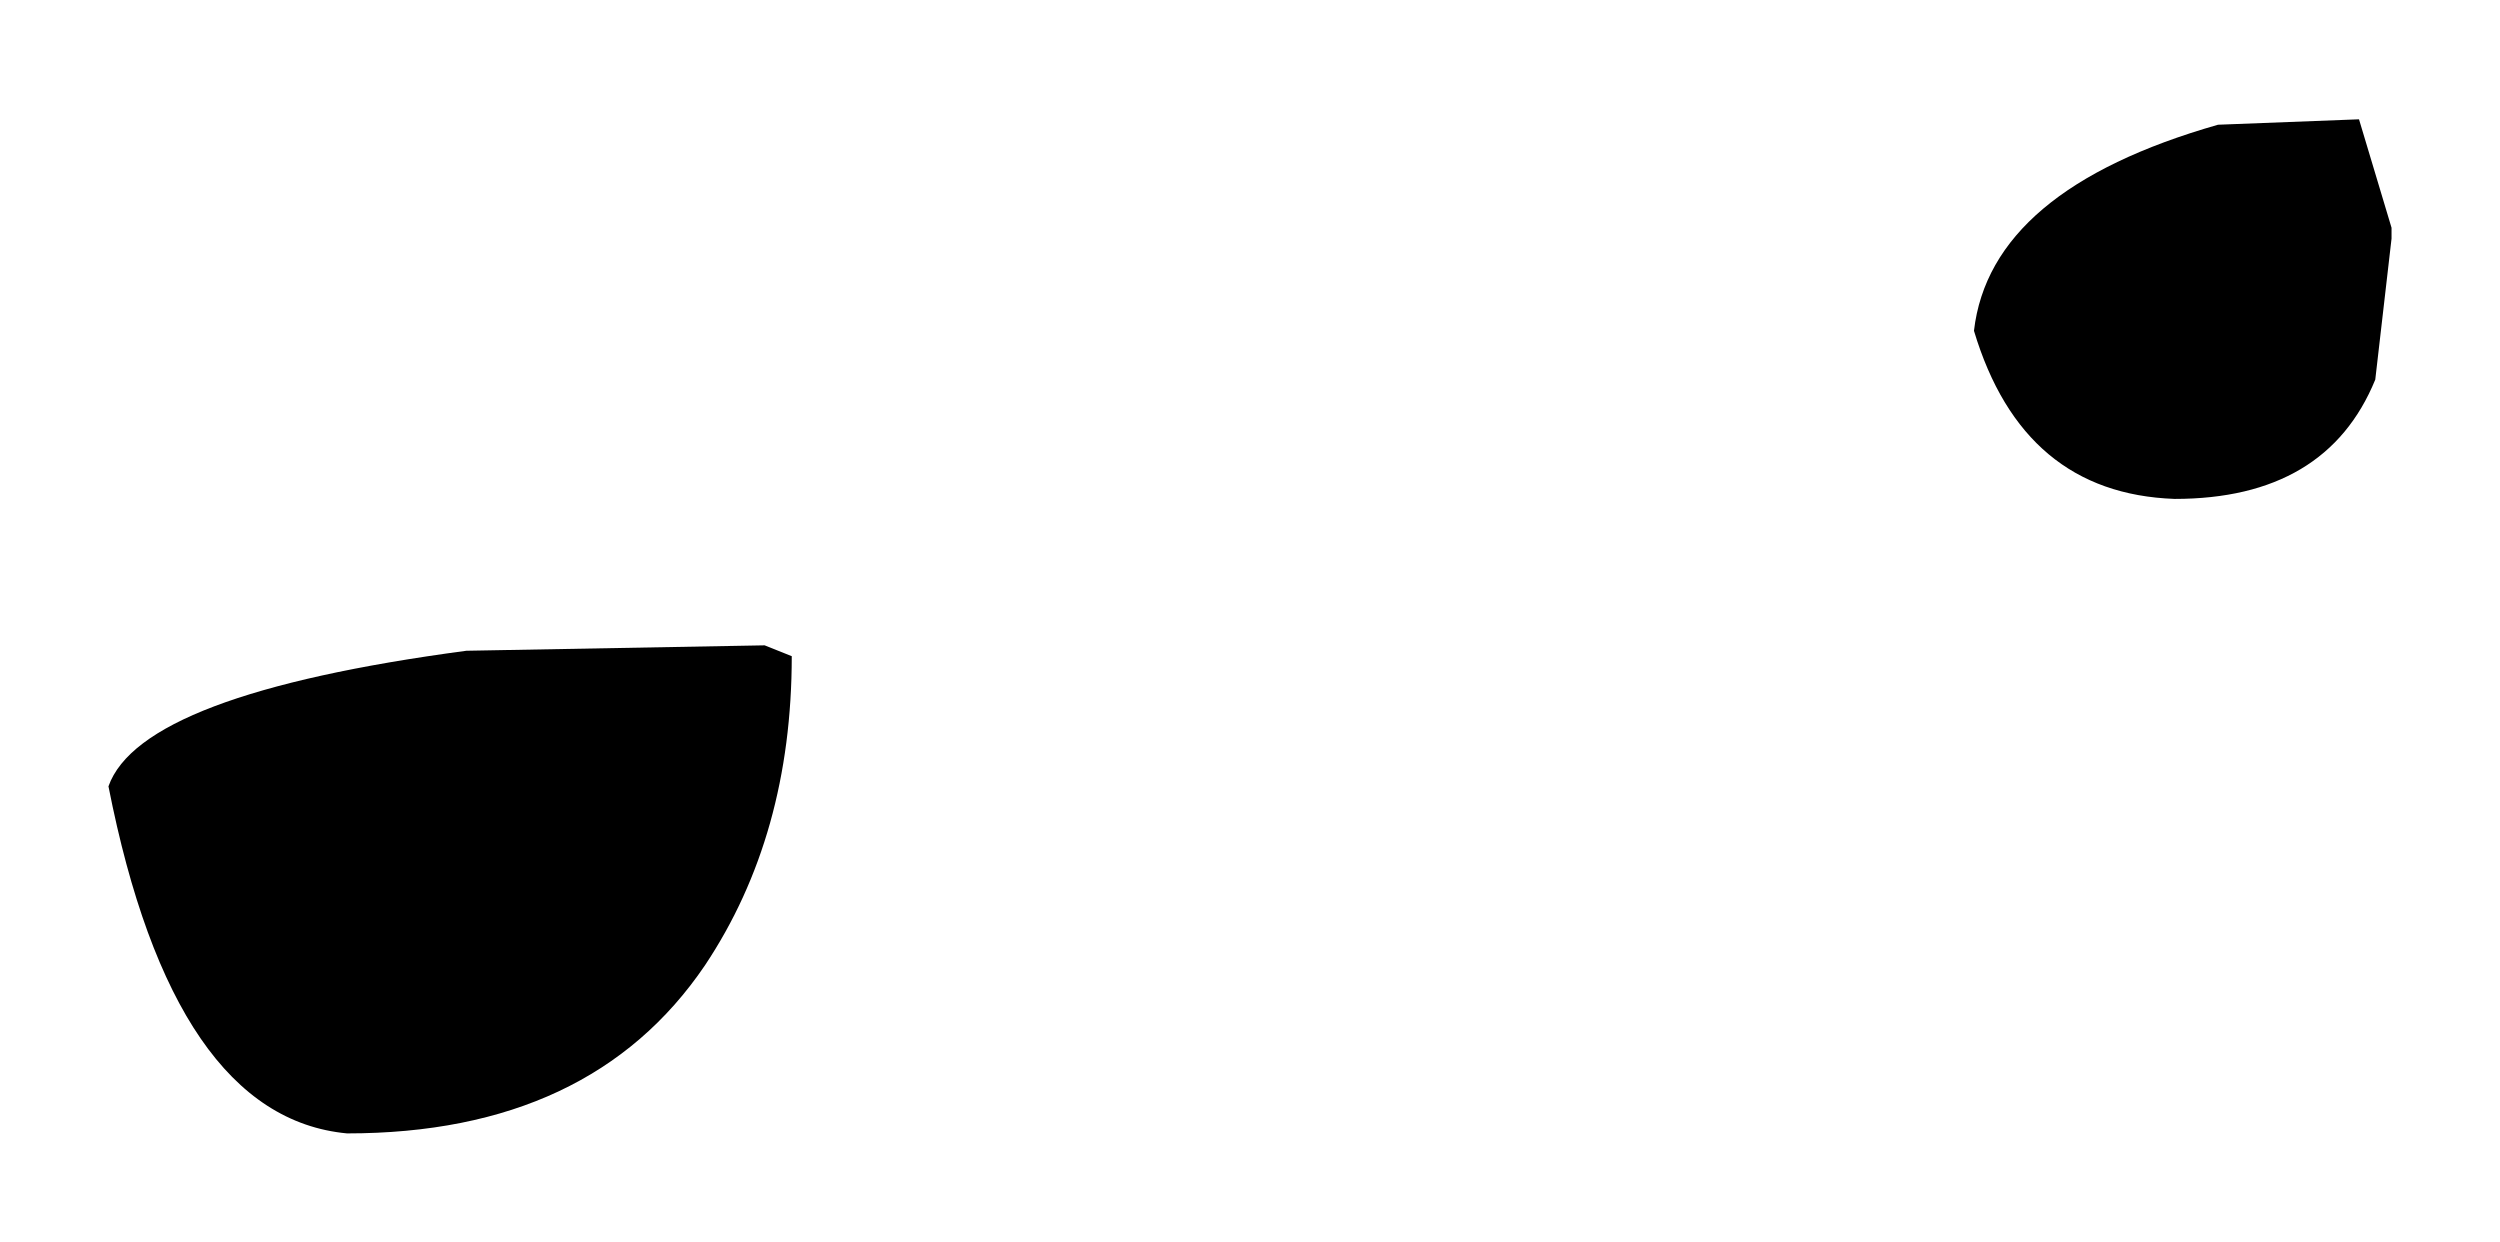 <?xml version="1.0" encoding="UTF-8" standalone="no"?>
<svg xmlns:xlink="http://www.w3.org/1999/xlink" height="11.45px" width="23.05px" xmlns="http://www.w3.org/2000/svg">
  <g transform="matrix(1.0, 0.0, 0.0, 1.0, 11.5, 5.75)">
    <path d="M10.25 -4.65 L10.55 -3.65 10.55 -3.55 10.4 -2.25 Q9.95 -1.15 8.55 -1.15 7.15 -1.2 6.7 -2.7 6.85 -4.0 8.95 -4.6 L10.25 -4.65 M-10.5 1.5 Q-10.2 0.65 -7.2 0.25 L-4.45 0.2 -4.2 0.3 Q-4.2 1.95 -5.0 3.15 -6.05 4.7 -8.3 4.7 -9.9 4.55 -10.5 1.5" fill="#000000" fill-rule="evenodd" stroke="none"/>
  </g>
</svg>